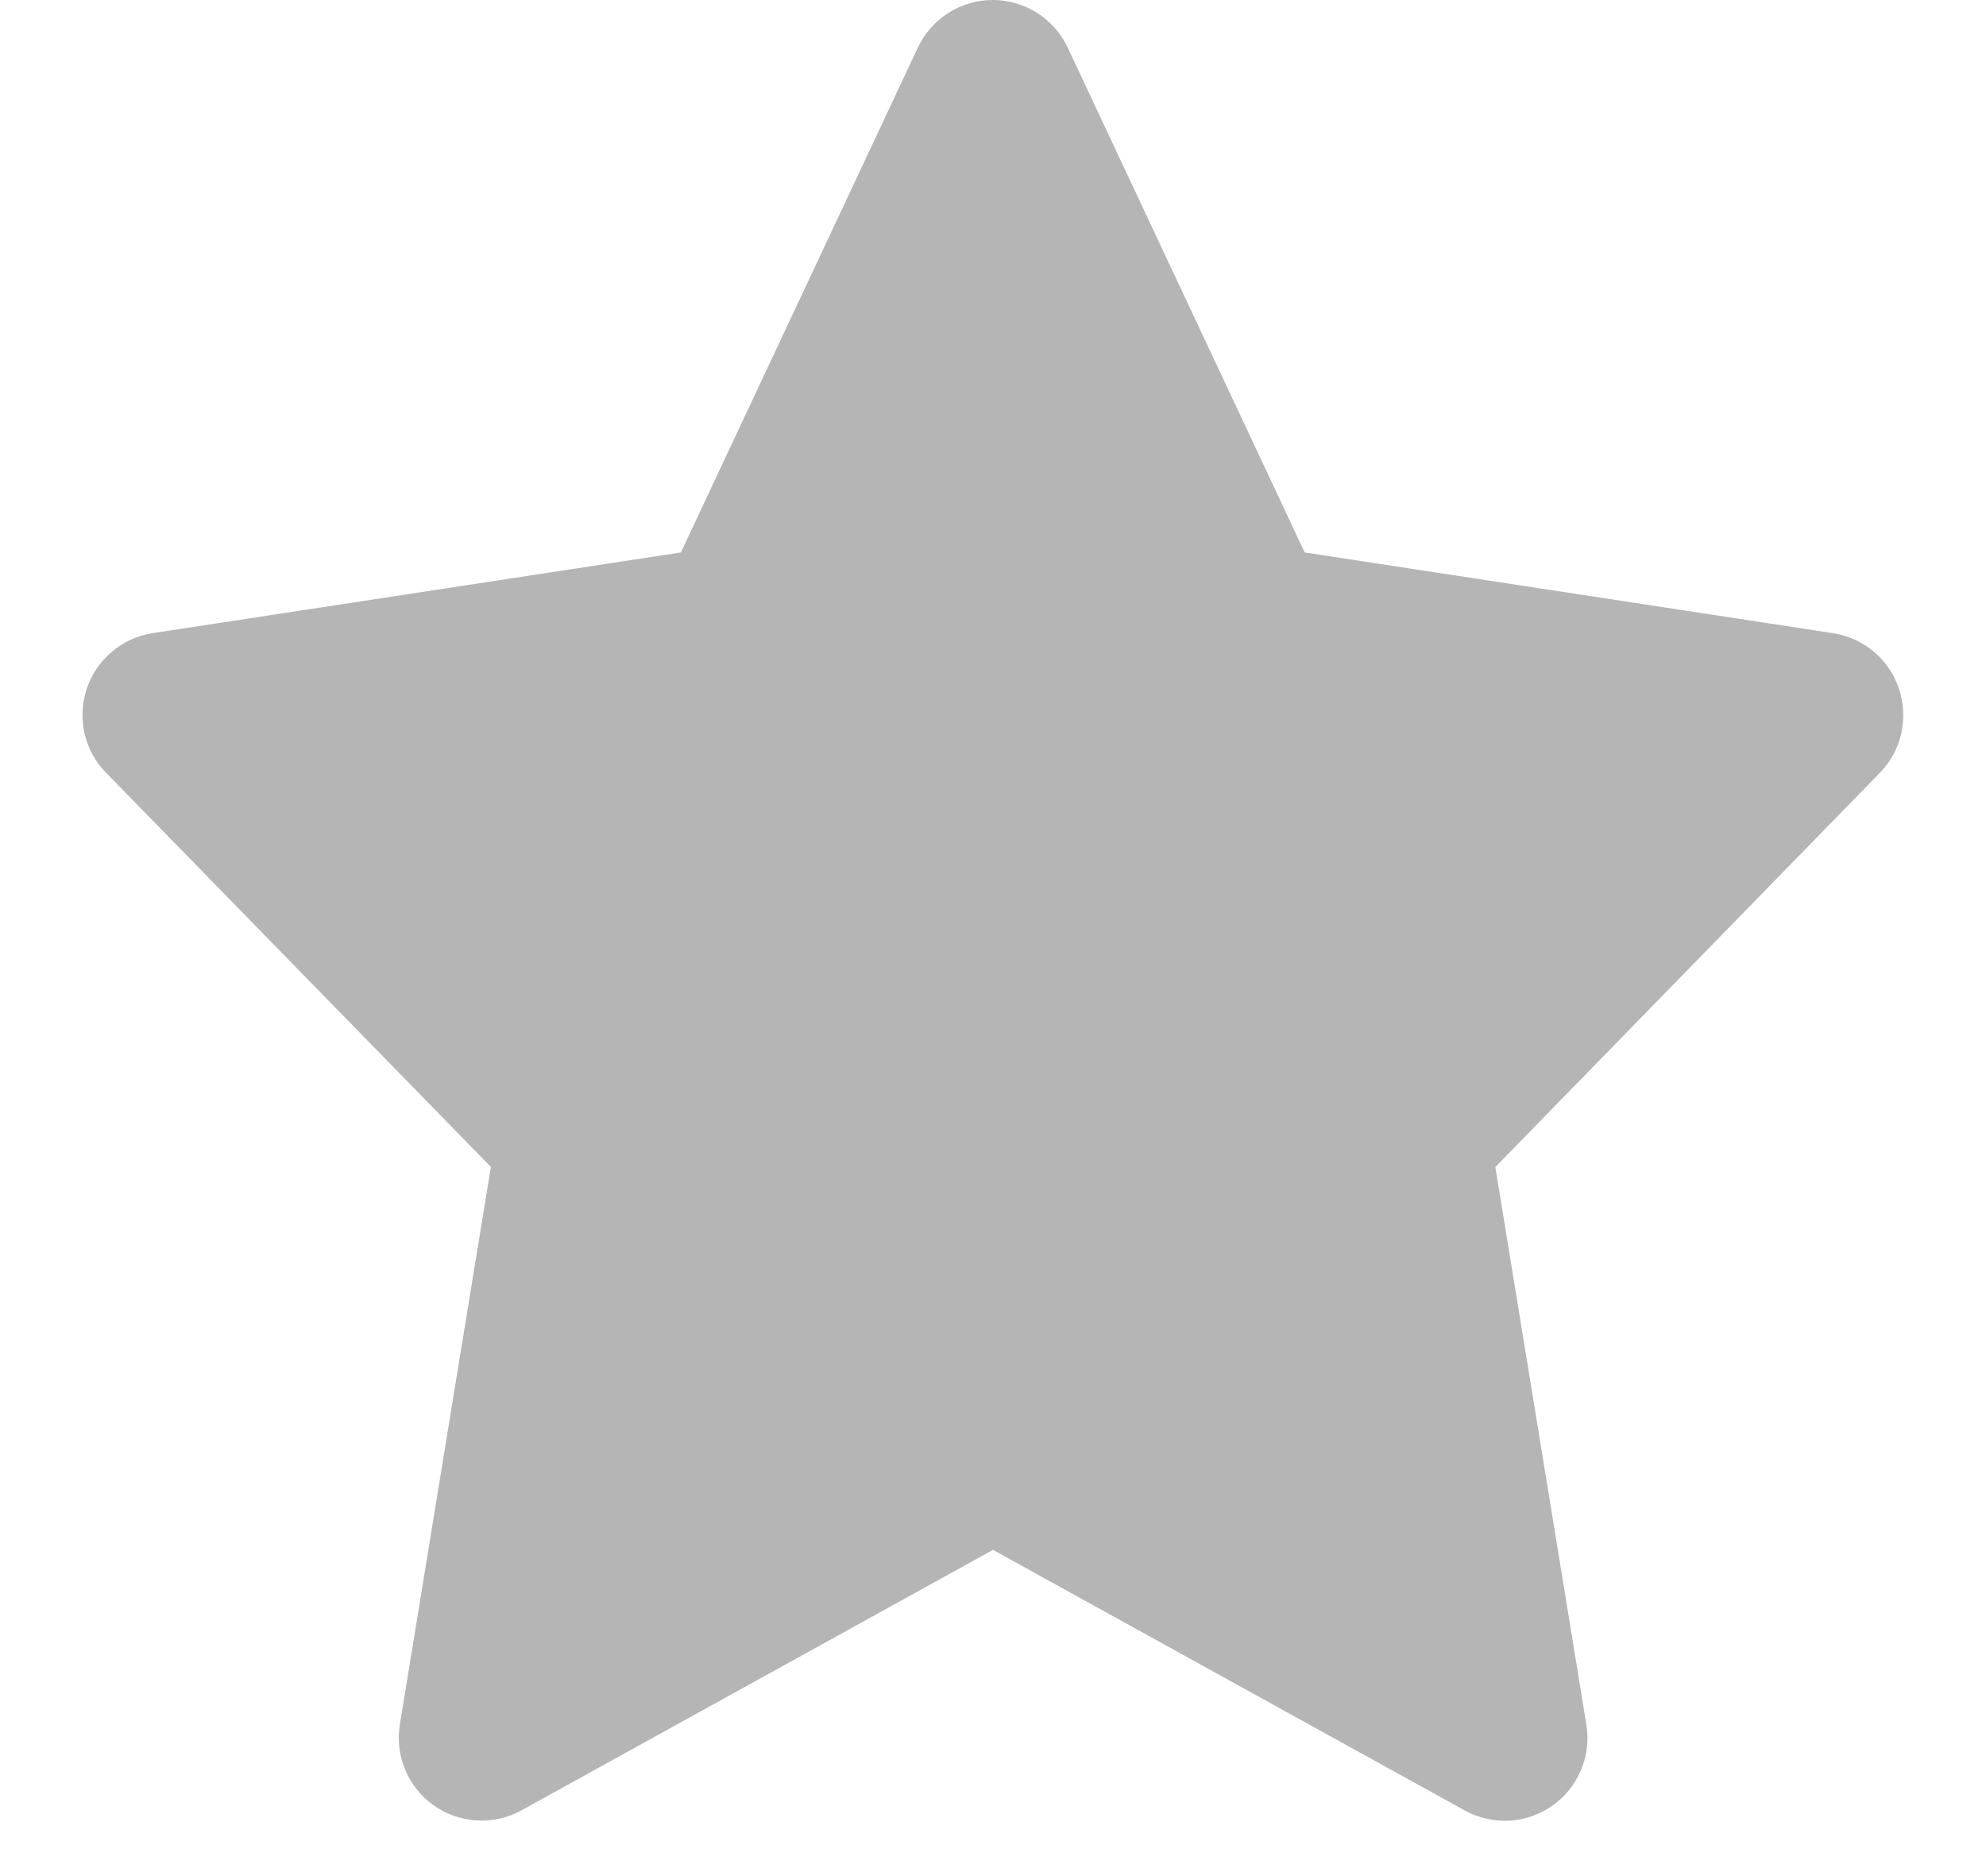 <svg width="18" height="17" viewBox="0 0 18 17" fill="none" xmlns="http://www.w3.org/2000/svg">
<path d="M17.211 6.24C17.167 6.109 17.088 5.993 16.982 5.904C16.876 5.815 16.748 5.758 16.611 5.737L11.825 5.006L9.677 0.431C9.616 0.302 9.52 0.193 9.4 0.117C9.28 0.041 9.14 0 8.998 0C8.855 0 8.716 0.041 8.596 0.117C8.476 0.193 8.38 0.302 8.319 0.431L6.171 5.006L1.385 5.737C1.248 5.758 1.12 5.816 1.015 5.905C0.909 5.994 0.83 6.11 0.786 6.24C0.743 6.371 0.736 6.512 0.766 6.646C0.797 6.78 0.864 6.904 0.961 7.002L4.449 10.574L3.624 15.627C3.602 15.766 3.618 15.908 3.673 16.038C3.727 16.168 3.817 16.279 3.932 16.36C4.046 16.441 4.182 16.488 4.322 16.496C4.462 16.504 4.602 16.473 4.725 16.405L9 14.044L13.275 16.405C13.398 16.473 13.538 16.505 13.679 16.498C13.819 16.49 13.955 16.443 14.07 16.362C14.185 16.281 14.275 16.169 14.329 16.039C14.384 15.91 14.401 15.767 14.378 15.628L13.553 10.575L17.039 7.002C17.135 6.903 17.202 6.78 17.232 6.646C17.262 6.511 17.255 6.371 17.211 6.24V6.24Z" fill="#B5B5B5"/>
</svg>
